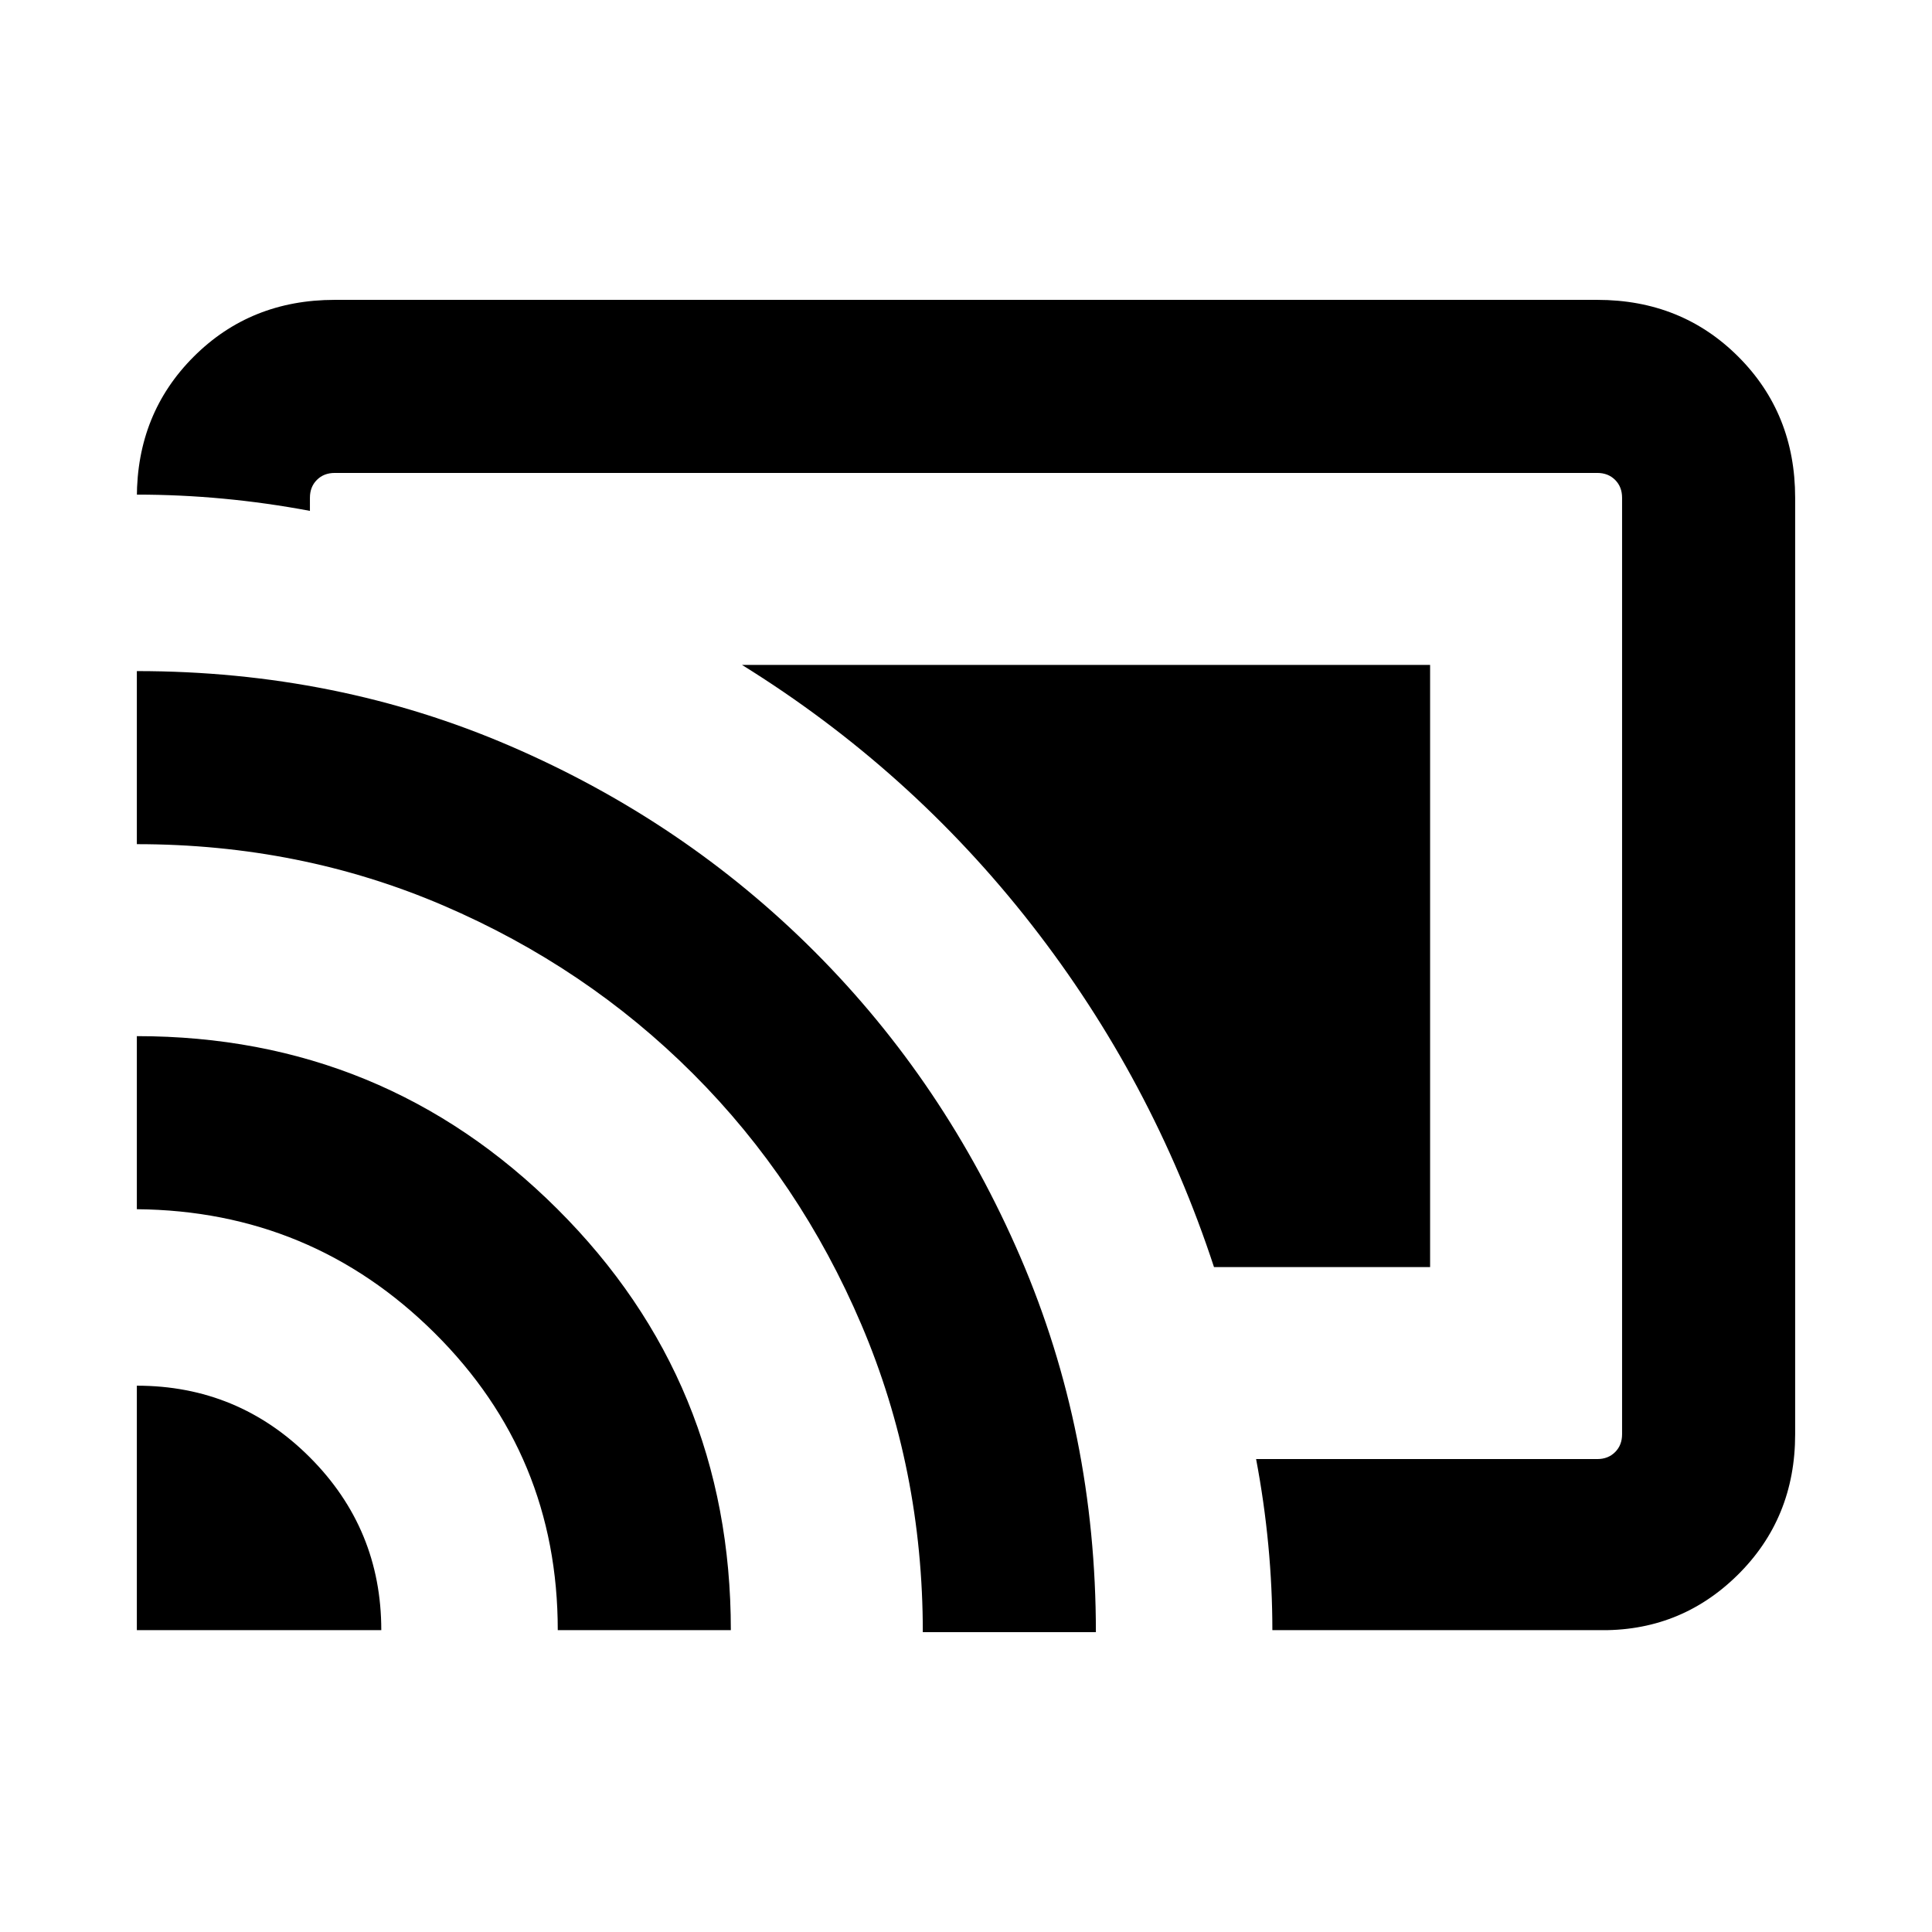 <svg xmlns="http://www.w3.org/2000/svg" height="24" viewBox="0 -960 960 960" width="24"><path d="M710.61-330.39H603.23q-30.54-93.07-90.69-170.19-60.15-77.11-143.85-129.03h341.92v299.22ZM68-150v-121.46q50.35 0 85.91 35.55 35.55 35.56 35.55 85.91H68Zm209.15 0q0-86.85-61.18-147.62Q154.78-358.39 68-359.15v-86q122.77 0 208.96 85.91 86.19 85.91 86.19 209.24h-86Zm181.39 1q0-81.08-30.46-152.66-30.46-71.57-83.66-124.76-53.19-53.2-124.17-83.66Q149.27-540.54 68-540.54v-86q99.31 0 185.68 37.3 86.38 37.3 151.16 102.17t102.24 151.84q37.46 86.97 37.46 186.23h-86Zm335.15-1H632.23q0-21-2.02-42.33-2.02-21.34-6.06-42.67h169.54q5.39 0 8.85-3.46t3.46-8.85v-465.38q0-5.39-3.46-8.85t-8.85-3.46H166.31q-5.39 0-8.85 3.46t-3.46 8.85v6.54q-21.5-4.04-43-6.06-21.5-2.02-43-2.02v1.54q0-41.83 28.24-70.07Q124.48-811 166.31-811h627.38q41.83 0 70.07 28.24Q892-754.52 892-712.69v465.38q0 41.83-28.74 70.07Q834.52-149 793.69-150Z"/></svg>